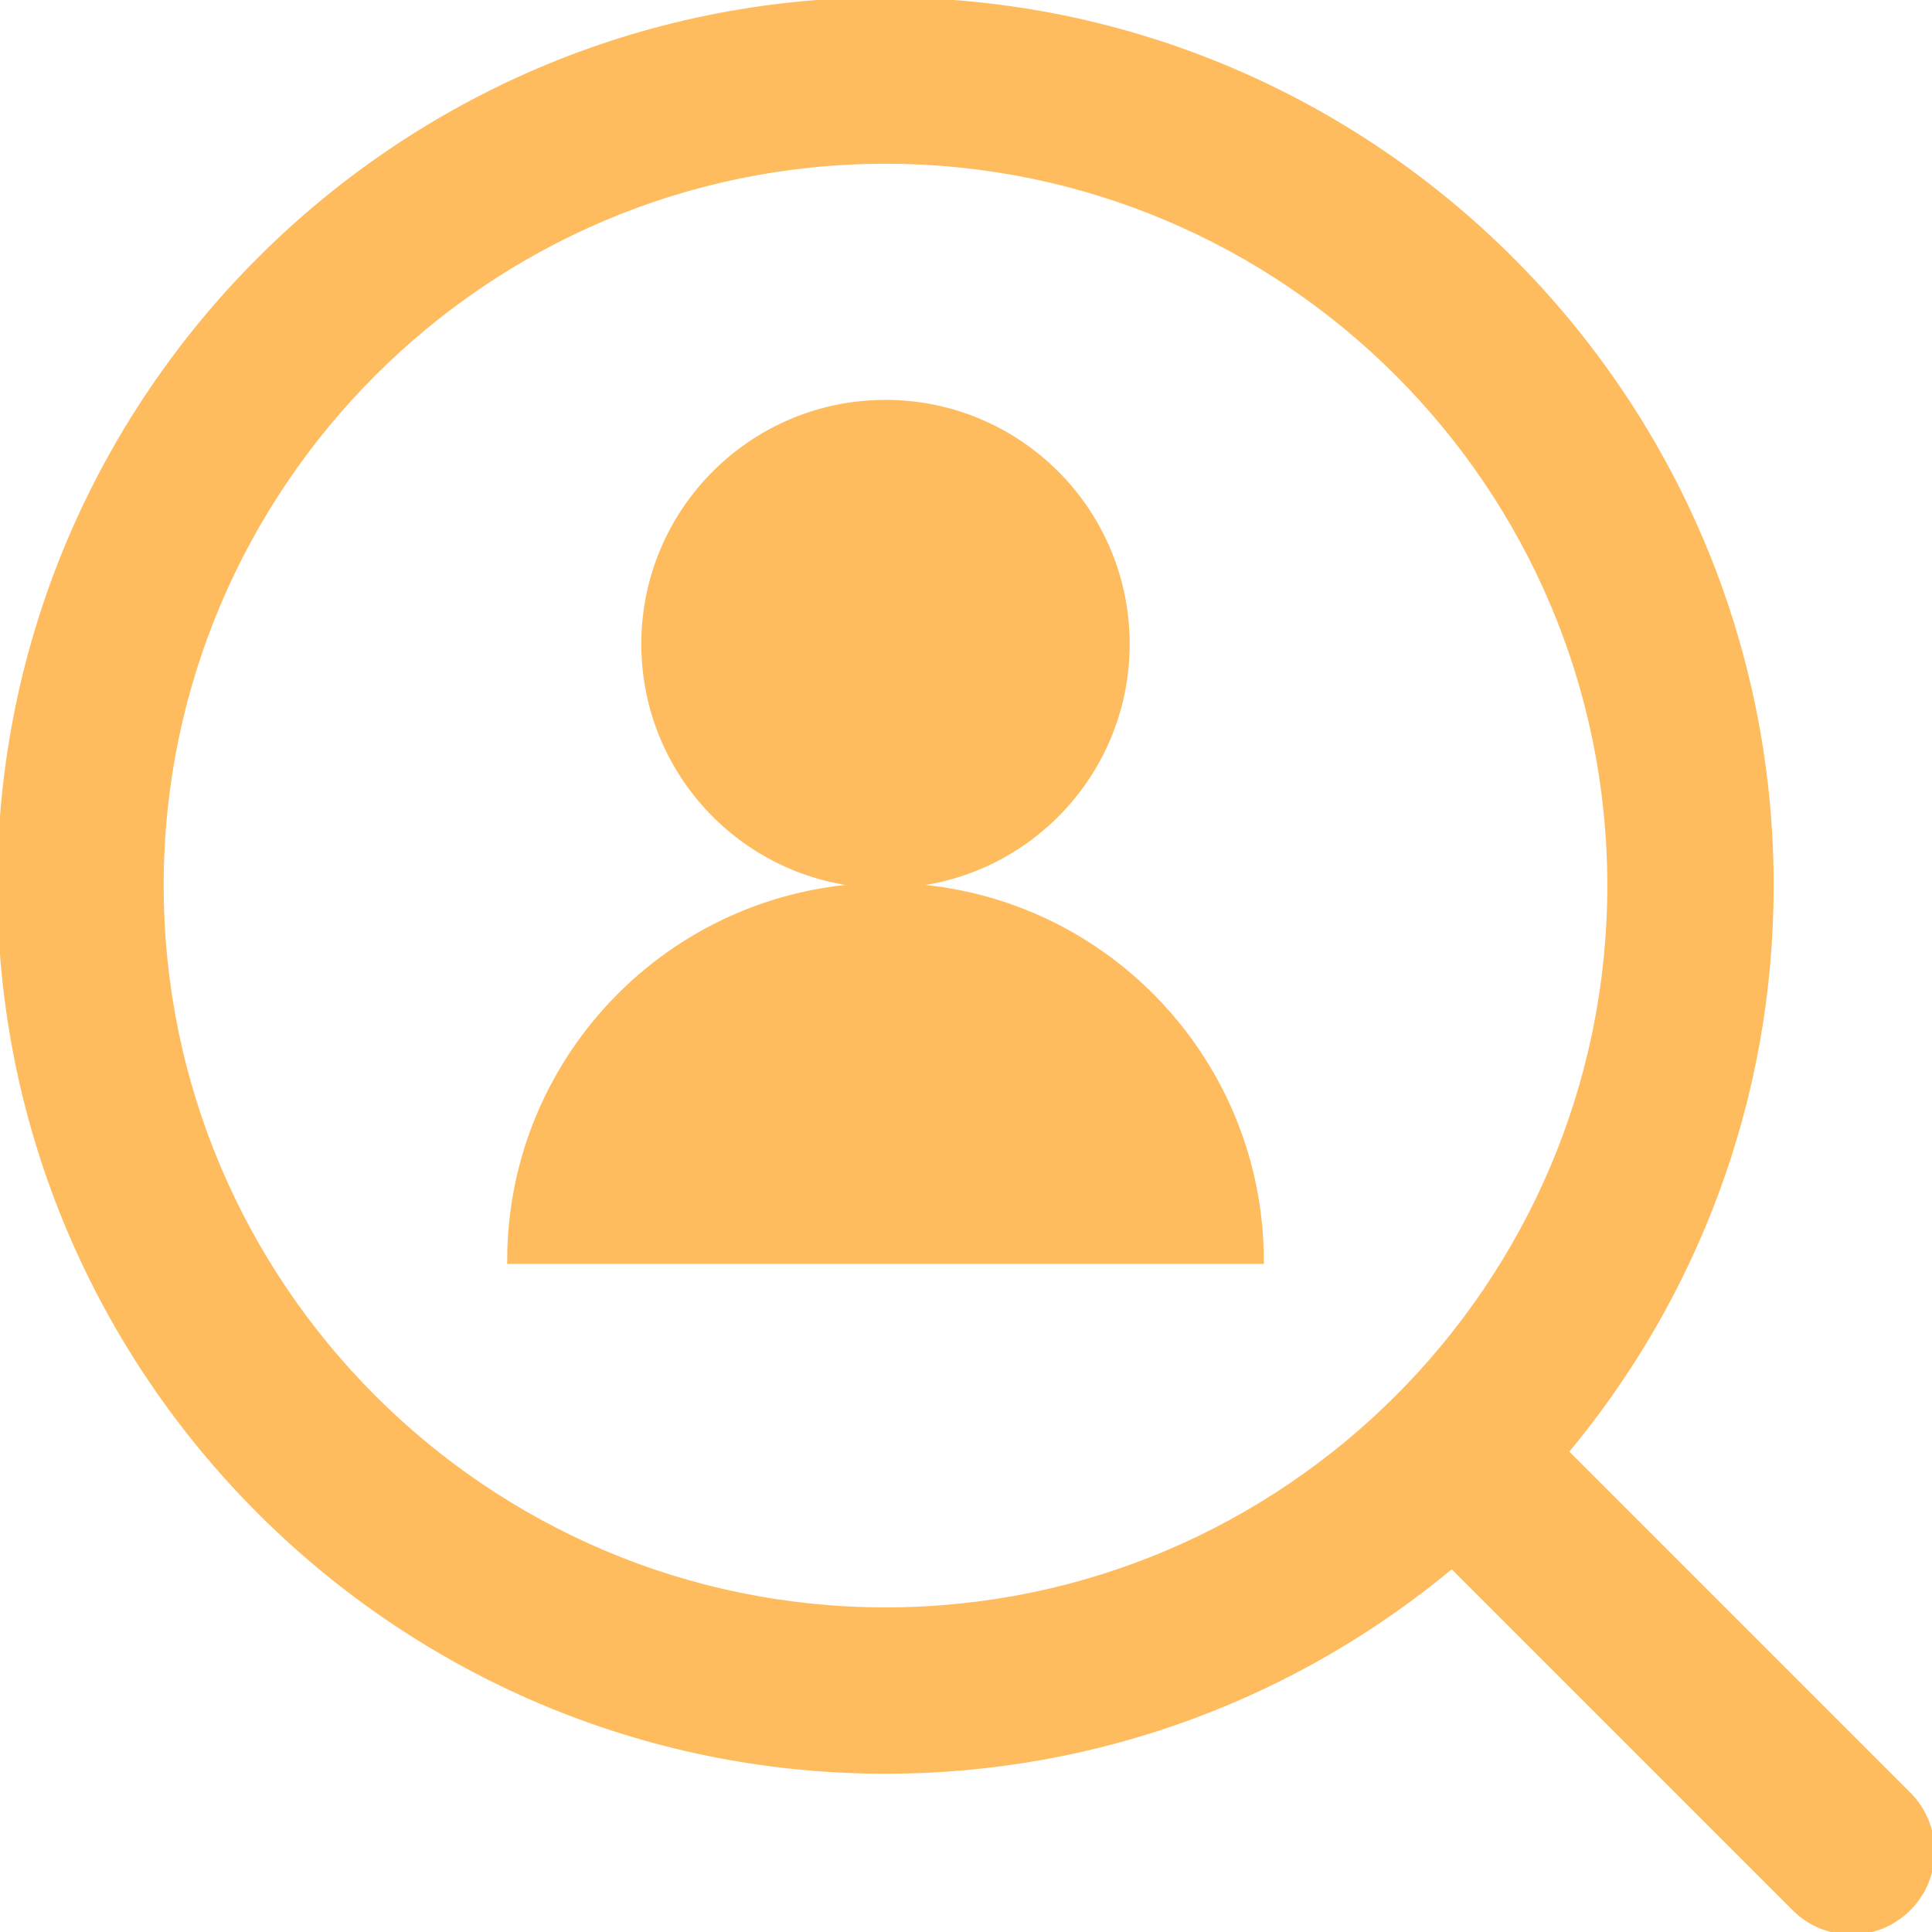 <!DOCTYPE svg PUBLIC "-//W3C//DTD SVG 1.1//EN" "http://www.w3.org/Graphics/SVG/1.1/DTD/svg11.dtd">
<!-- Uploaded to: SVG Repo, www.svgrepo.com, Transformed by: SVG Repo Mixer Tools -->
<svg fill="#FFBC5E" height="256px" width="256px" version="1.1" id="Layer_1" xmlns="http://www.w3.org/2000/svg" xmlns:xlink="http://www.w3.org/1999/xlink" viewBox="0 0 360 360" xml:space="preserve" transform="matrix(1, 0, 0, 1, 0, 0)" stroke="#FFBC5E">
<g id="SVGRepo_bgCarrier" stroke-width="0"/>
<g id="SVGRepo_tracerCarrier" stroke-linecap="round" stroke-linejoin="round"/>
<g id="SVGRepo_iconCarrier"> <g id="XMLID_232_"> <g id="XMLID_233_"> <circle id="XMLID_235_" cx="164.999" cy="120.012" r="45"/> </g> <g id="XMLID_236_"> <path id="XMLID_237_" d="M165,165.013c-38.659,0-70,31.337-70,70h139.999C234.999,196.35,203.658,165.013,165,165.013z"/> </g> <g id="XMLID_238_"> <path id="XMLID_239_" d="M355.606,334.381l-63.854-63.855C315.619,241.903,330,205.107,330,165.013c0-90.981-74.019-165-165-165 S0,74.031,0,165.013s74.019,165,165,165c40.107,0,76.914-14.391,105.541-38.271l63.853,63.853 c2.929,2.929,6.768,4.393,10.606,4.393s7.678-1.464,10.606-4.393C361.465,349.736,361.465,340.239,355.606,334.381z M30,165.013 c0-74.439,60.561-135,135-135s135,60.561,135,135c0,74.439-60.561,135-135,135S30,239.452,30,165.013z"/> </g> </g> </g>
</svg>